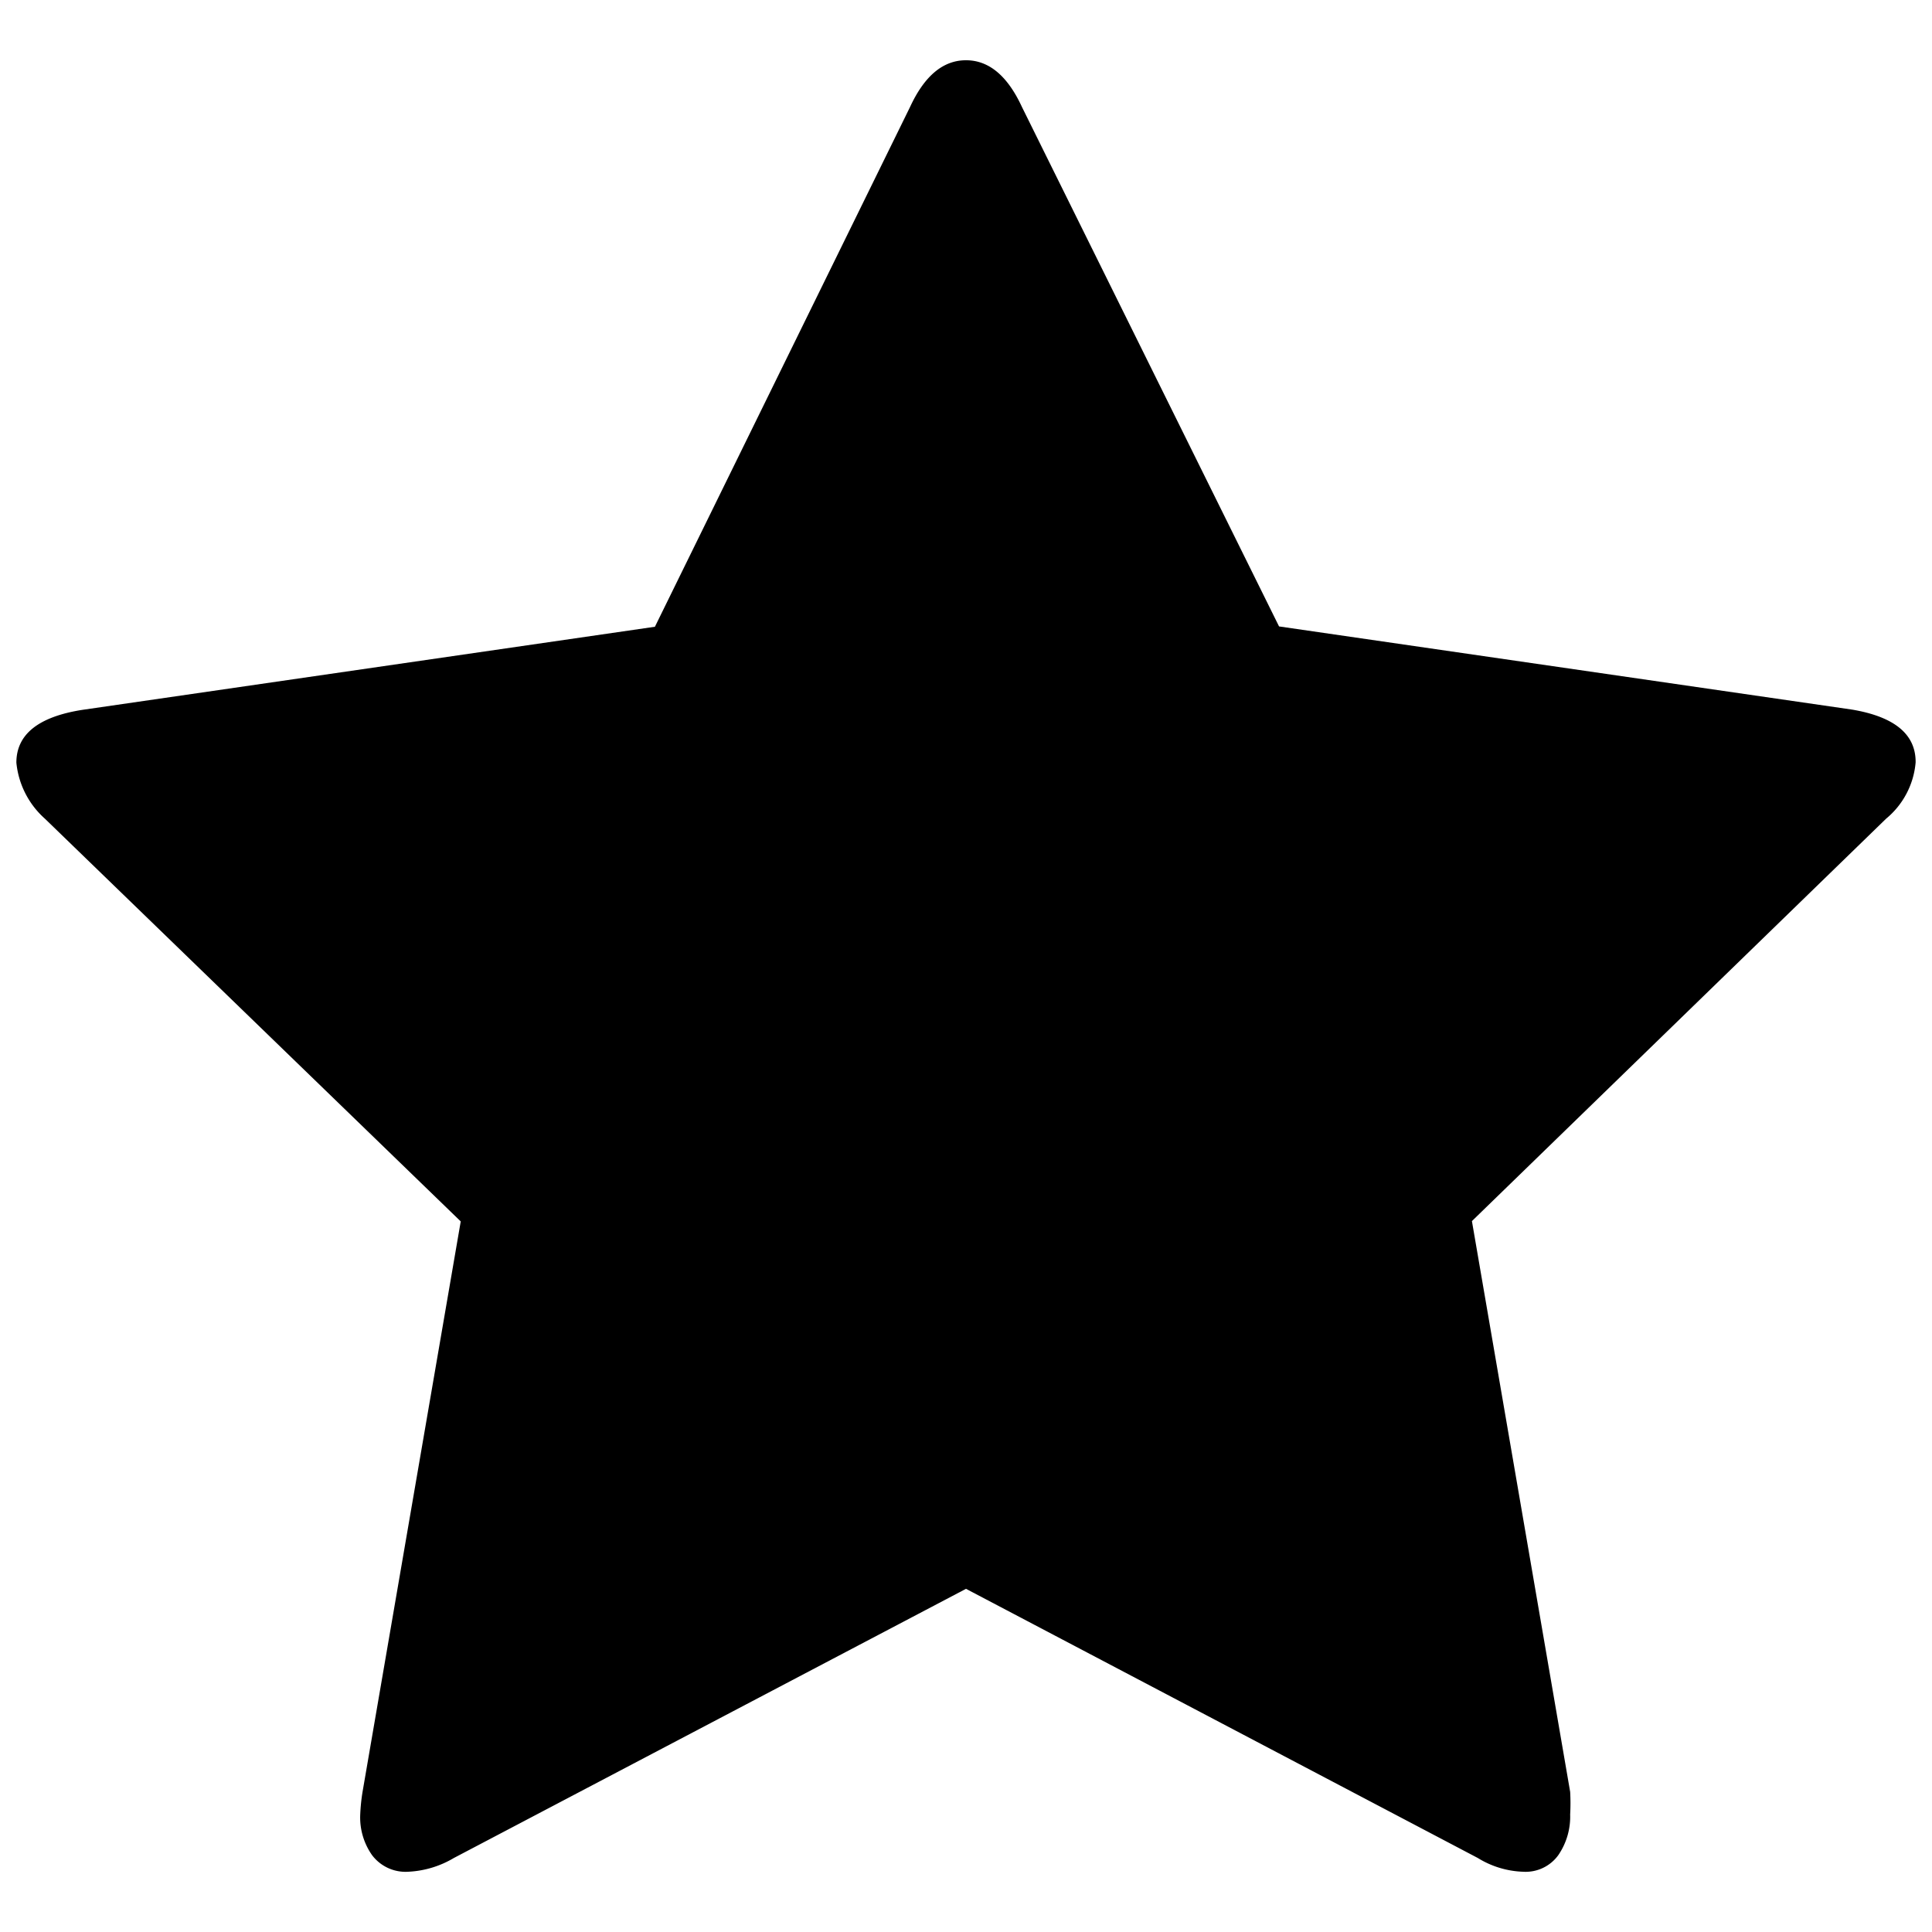 <svg id="star" xmlns="http://www.w3.org/2000/svg" viewBox="0 0 59 59"><title>star</title><path d="M58.5,23.28A2.5,2.5,0,0,1,57.6,25L44.95,37.29l3,17.43a6.21,6.21,0,0,1,0,.69,2.08,2.08,0,0,1-.36,1.24,1.23,1.23,0,0,1-1.07.51,2.8,2.8,0,0,1-1.39-.42L29.5,48.52,13.86,56.74a3,3,0,0,1-1.4.42,1.28,1.28,0,0,1-1.1-.51A2,2,0,0,1,11,55.43a5.77,5.77,0,0,1,.07-.7l3-17.43L1.37,25A2.63,2.63,0,0,1,.5,23.29q0-1.29,2-1.61L20,19.14,27.79,3.27q.66-1.43,1.71-1.43t1.71,1.43l7.85,15.86,17.5,2.54Q58.51,22,58.5,23.28Z"/></svg>